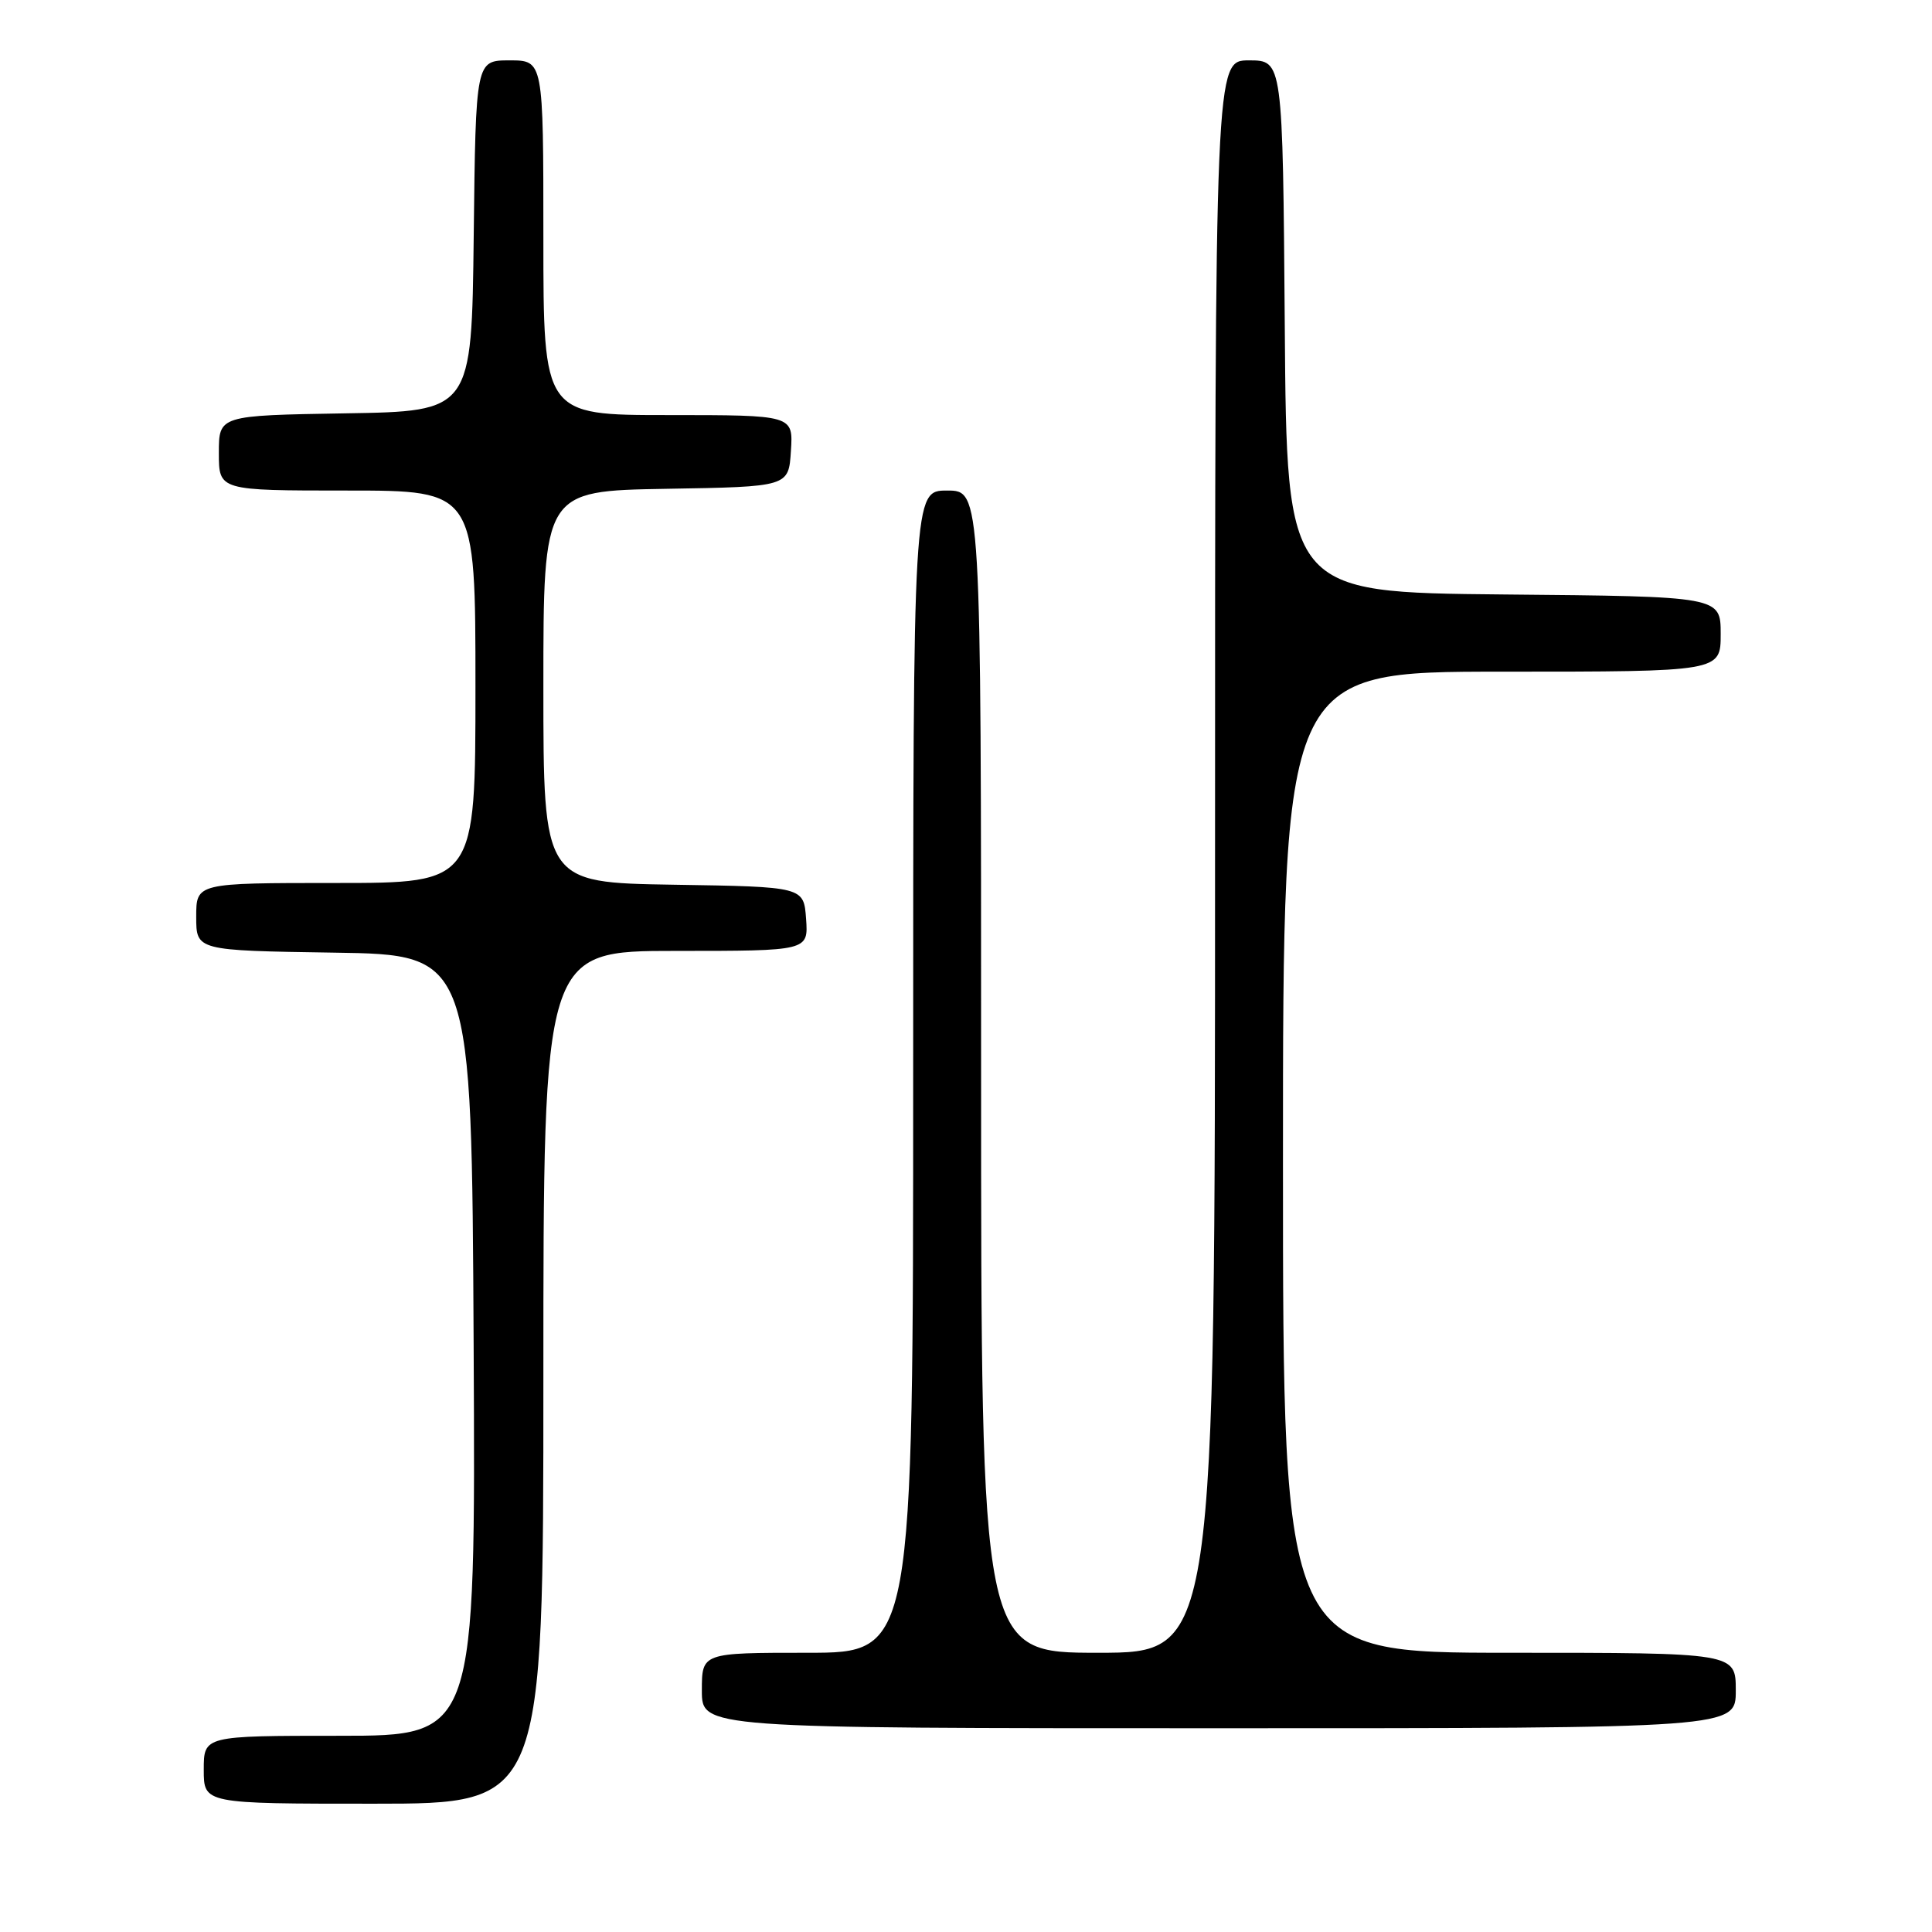 <?xml version="1.0" encoding="UTF-8" standalone="no"?>
<!DOCTYPE svg PUBLIC "-//W3C//DTD SVG 1.1//EN" "http://www.w3.org/Graphics/SVG/1.1/DTD/svg11.dtd" >
<svg xmlns="http://www.w3.org/2000/svg" xmlns:xlink="http://www.w3.org/1999/xlink" version="1.1" viewBox="0 0 256 256">
 <g >
 <path fill="currentColor"
d=" M 72.00 182.50 C 72.00 126.00 72.00 126.00 89.56 126.00 C 107.11 126.00 107.11 126.00 106.81 121.75 C 106.50 117.50 106.50 117.50 89.25 117.23 C 72.00 116.95 72.00 116.95 72.00 91.00 C 72.00 65.05 72.00 65.05 88.25 64.77 C 104.50 64.50 104.50 64.50 104.80 59.75 C 105.11 55.00 105.11 55.00 88.55 55.00 C 72.00 55.00 72.00 55.00 72.00 31.50 C 72.00 8.00 72.00 8.00 67.52 8.00 C 63.04 8.00 63.04 8.00 62.77 31.25 C 62.50 54.50 62.50 54.50 45.75 54.77 C 29.00 55.05 29.00 55.05 29.00 60.02 C 29.00 65.00 29.00 65.00 46.00 65.00 C 63.00 65.00 63.00 65.00 63.00 91.00 C 63.00 117.00 63.00 117.00 44.50 117.00 C 26.00 117.00 26.00 117.00 26.00 121.48 C 26.00 125.95 26.00 125.95 44.25 126.23 C 62.50 126.50 62.50 126.50 62.76 178.25 C 63.02 230.00 63.02 230.00 45.01 230.00 C 27.00 230.00 27.00 230.00 27.00 234.50 C 27.00 239.00 27.00 239.00 49.50 239.00 C 72.00 239.00 72.00 239.00 72.00 182.50 Z  M 230.00 224.00 C 230.00 219.00 230.00 219.00 200.00 219.00 C 170.00 219.00 170.00 219.00 170.00 154.00 C 170.00 89.00 170.00 89.00 199.00 89.00 C 228.00 89.00 228.00 89.00 228.00 84.02 C 228.00 79.03 228.00 79.03 199.25 78.77 C 170.50 78.50 170.50 78.50 170.24 43.25 C 169.97 8.00 169.97 8.00 165.49 8.00 C 161.00 8.00 161.00 8.00 161.00 113.50 C 161.00 219.00 161.00 219.00 145.50 219.00 C 130.00 219.00 130.00 219.00 130.00 142.00 C 130.00 65.00 130.00 65.00 125.50 65.00 C 121.00 65.00 121.00 65.00 121.00 142.00 C 121.00 219.00 121.00 219.00 107.00 219.00 C 93.00 219.00 93.00 219.00 93.00 224.00 C 93.00 229.00 93.00 229.00 161.50 229.00 C 230.00 229.00 230.00 229.00 230.00 224.00 Z "/>
</g>
</svg>